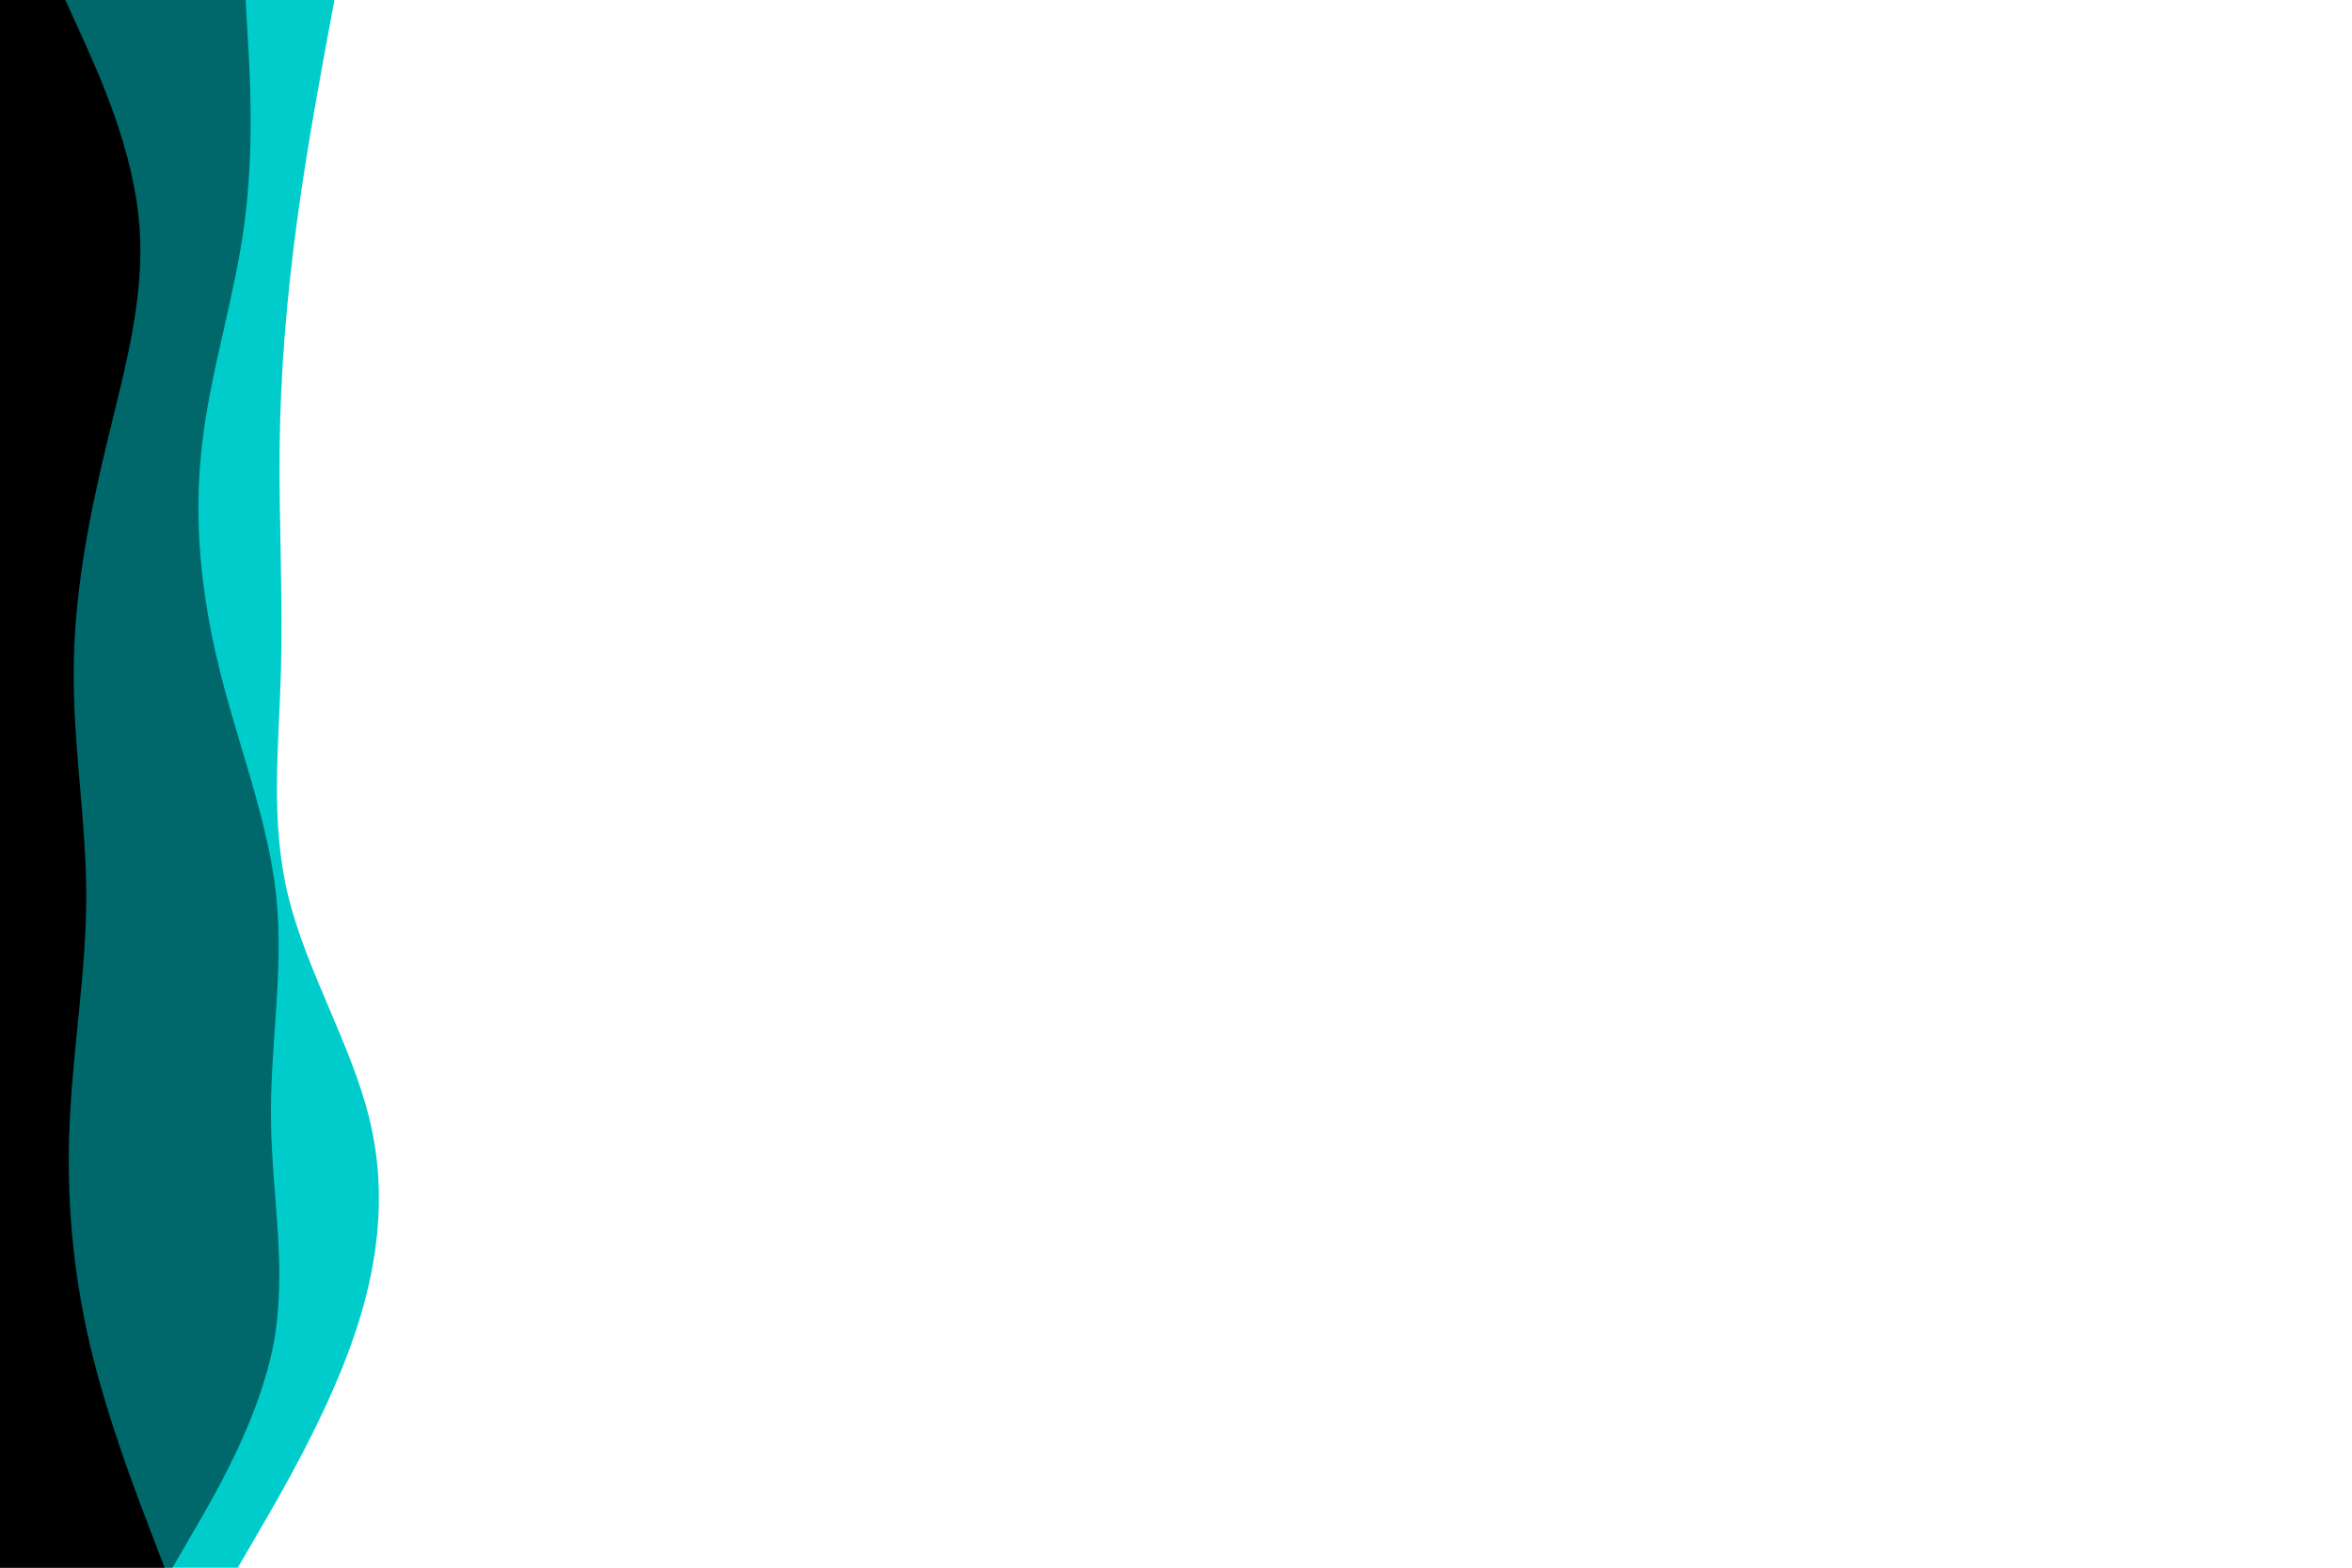 <svg id="visual" viewBox="0 0 900 600" width="900" height="600" xmlns="http://www.w3.org/2000/svg" xmlns:xlink="http://www.w3.org/1999/xlink" version="1.1"><path d="M128 0L125.3 14.3C122.7 28.7 117.3 57.3 113.5 85.8C109.7 114.3 107.3 142.7 107 171.2C106.7 199.7 108.3 228.3 107.5 257C106.7 285.7 103.3 314.3 110.3 343C117.3 371.7 134.7 400.3 141.5 428.8C148.3 457.3 144.7 485.7 134.5 514.2C124.3 542.7 107.7 571.3 99.3 585.7L91 600L0 600L0 585.7C0 571.3 0 542.7 0 514.2C0 485.7 0 457.3 0 428.8C0 400.3 0 371.7 0 343C0 314.3 0 285.7 0 257C0 228.3 0 199.7 0 171.2C0 142.7 0 114.3 0 85.8C0 57.3 0 28.7 0 14.3L0 0Z" fill="#00cccc"></path><path d="M94 0L94.8 14.3C95.7 28.7 97.3 57.3 93.5 85.8C89.7 114.3 80.3 142.7 77.2 171.2C74 199.7 77 228.3 84.2 257C91.3 285.7 102.7 314.3 105.7 343C108.7 371.7 103.3 400.3 103.7 428.8C104 457.3 110 485.7 104.7 514.2C99.3 542.7 82.7 571.3 74.3 585.7L66 600L0 600L0 585.7C0 571.3 0 542.7 0 514.2C0 485.7 0 457.3 0 428.8C0 400.3 0 371.7 0 343C0 314.3 0 285.7 0 257C0 228.3 0 199.7 0 171.2C0 142.7 0 114.3 0 85.8C0 57.3 0 28.7 0 14.3L0 0Z" fill="#00686a"></path><path d="M25 0L31.5 14.3C38 28.7 51 57.3 53.3 85.8C55.7 114.3 47.3 142.7 40.5 171.2C33.7 199.7 28.3 228.3 28.2 257C28 285.7 33 314.3 33 343C33 371.7 28 400.3 26.7 428.8C25.3 457.3 27.7 485.7 34.3 514.2C41 542.7 52 571.3 57.5 585.7L63 600L0 600L0 585.7C0 571.3 0 542.7 0 514.2C0 485.7 0 457.3 0 428.8C0 400.3 0 371.7 0 343C0 314.3 0 285.7 0 257C0 228.3 0 199.7 0 171.2C0 142.7 0 114.3 0 85.8C0 57.3 0 28.7 0 14.3L0 0Z" fill="#000000"></path></svg>